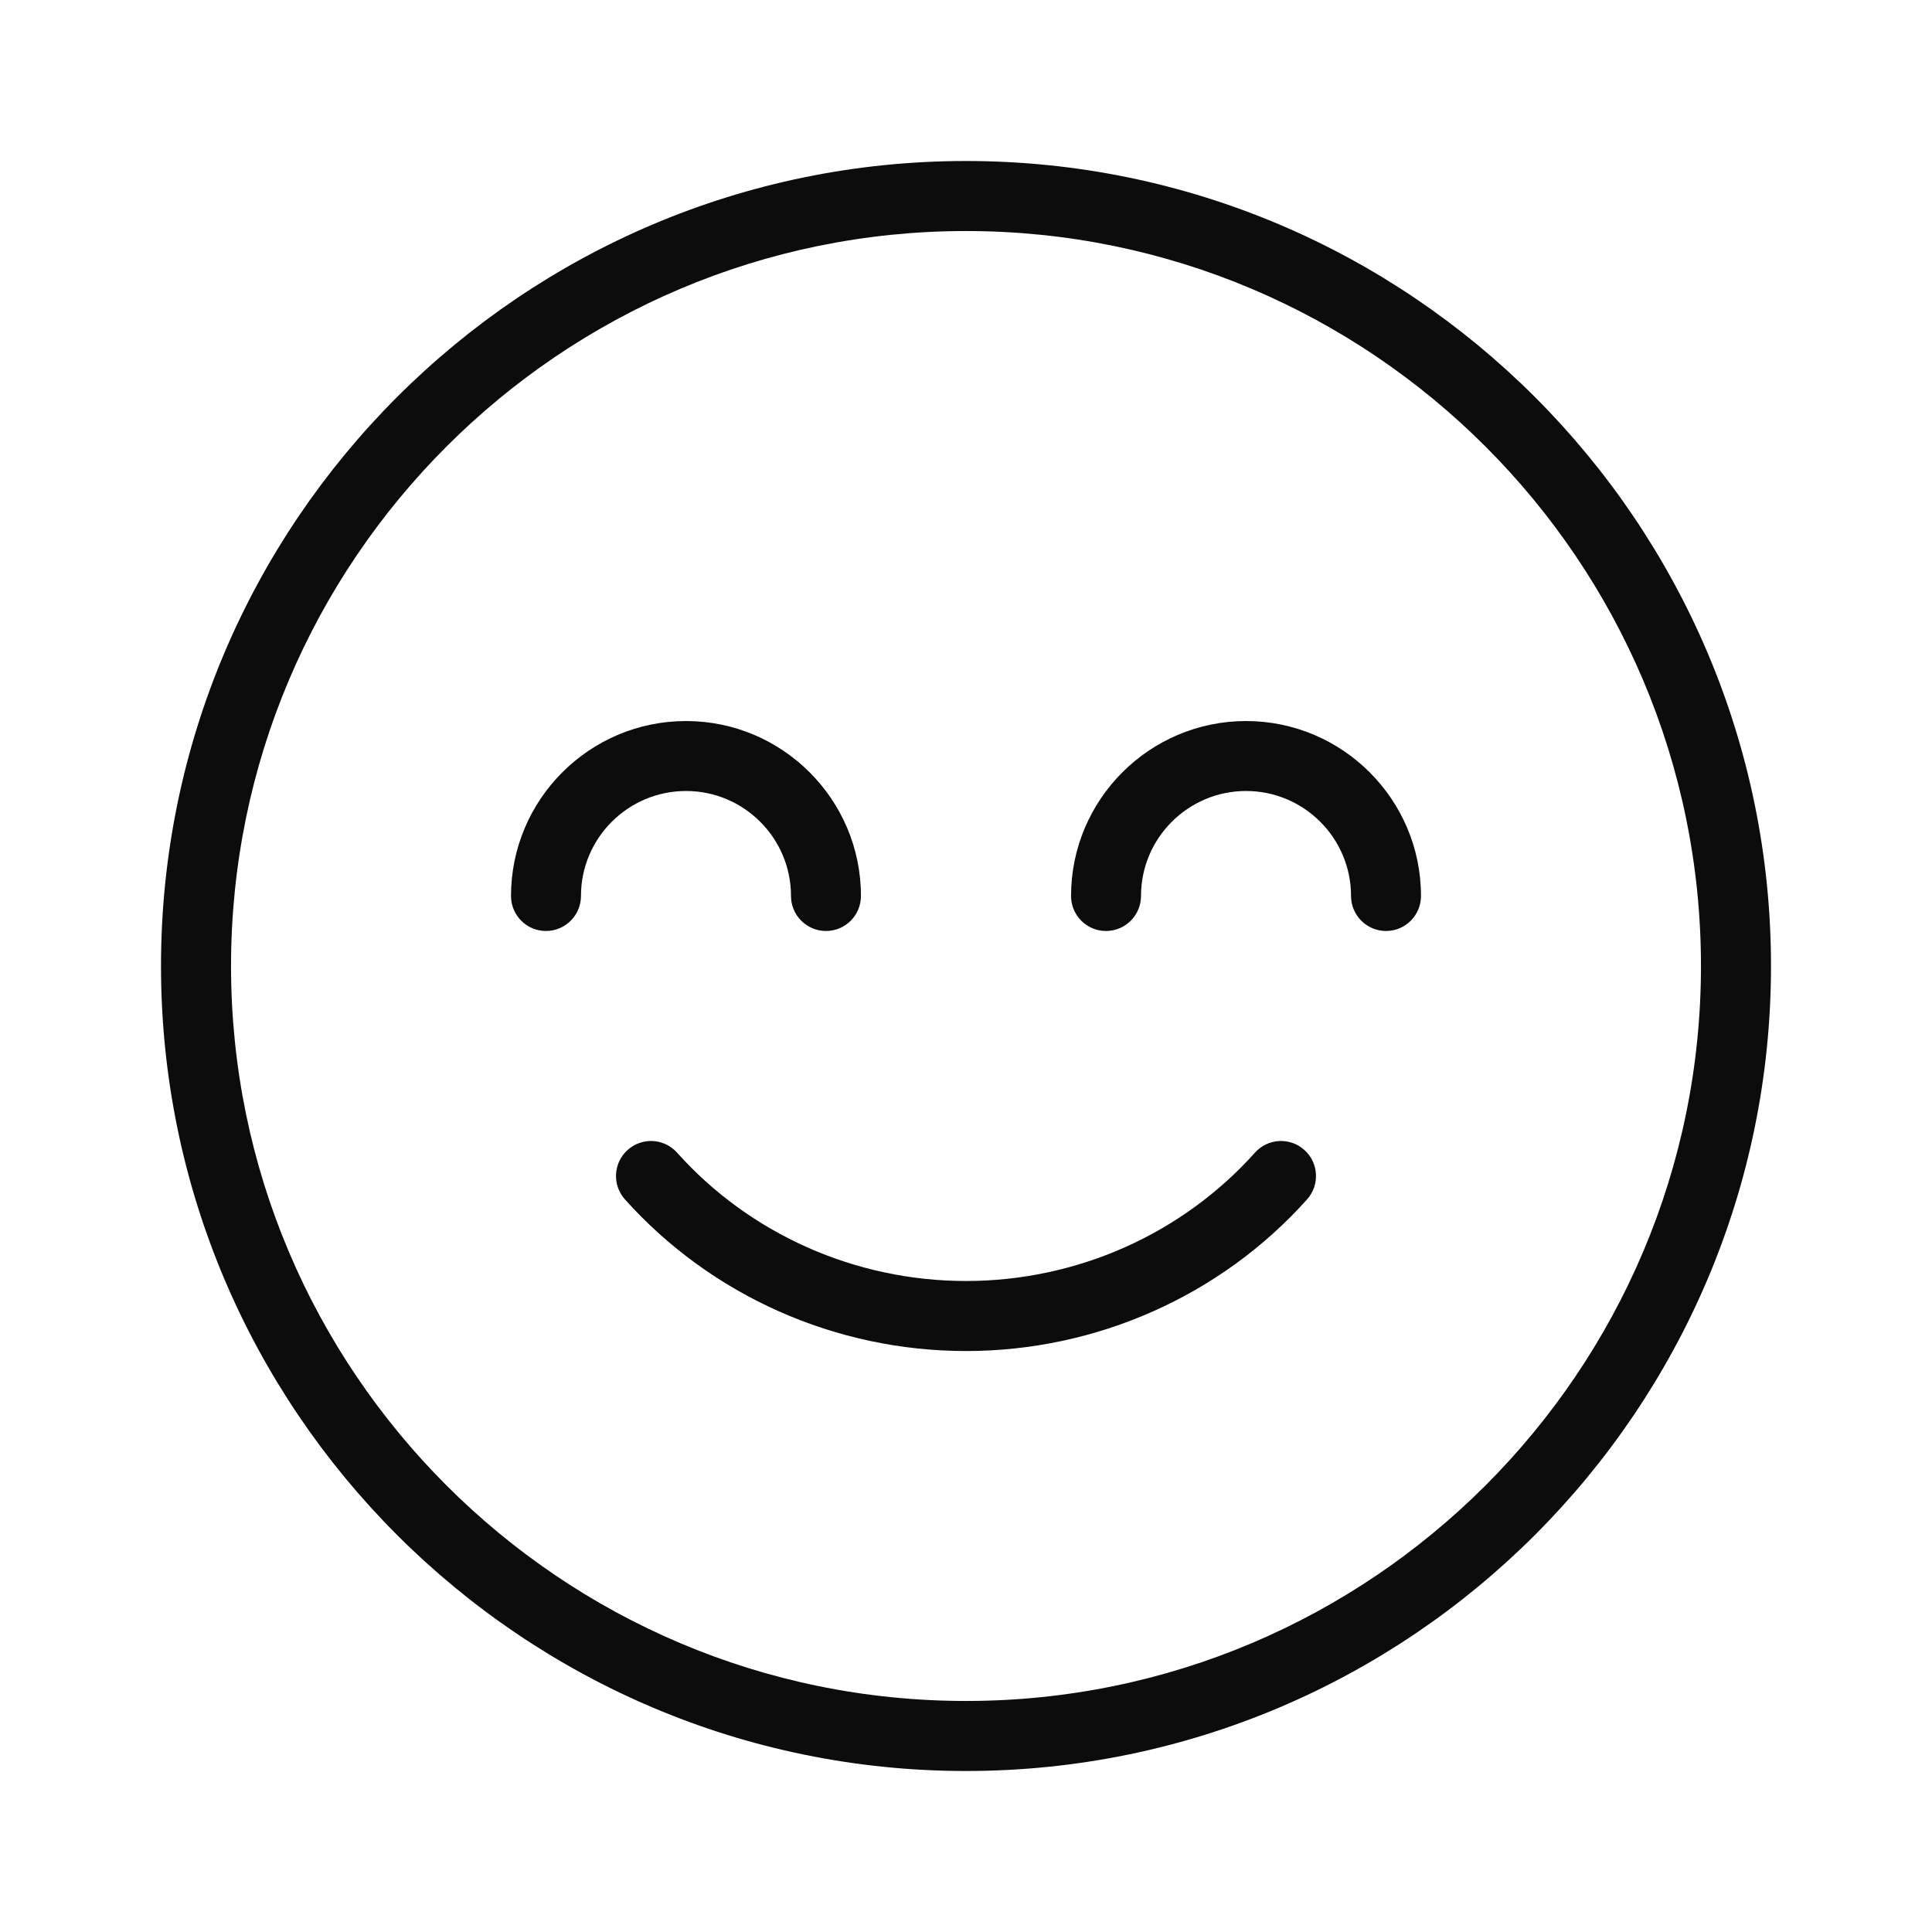 <svg width="24" height="24" viewBox="0 0 24 24" fill="none" xmlns="http://www.w3.org/2000/svg">
<path d="M16.203 14.285C16.024 14.124 15.749 14.14 15.589 14.319C14.682 15.332 13.374 15.913 12 15.913C10.626 15.913 9.318 15.332 8.411 14.319C8.251 14.14 7.976 14.124 7.797 14.285C7.618 14.445 7.603 14.72 7.763 14.899C8.835 16.096 10.379 16.783 12 16.783C13.621 16.783 15.166 16.096 16.237 14.899C16.397 14.72 16.382 14.445 16.203 14.285Z" fill="#0C0C0C"/>
<path d="M12 2C6.486 2 2 6.486 2 12C2 17.514 6.486 22 12 22C17.514 22 22 17.514 22 12C22 6.486 17.514 2 12 2ZM12 21.13C6.965 21.13 2.87 17.035 2.87 12C2.87 6.965 6.965 2.87 12 2.87C17.035 2.87 21.13 6.965 21.13 12C21.13 17.035 17.035 21.13 12 21.13Z" fill="#0C0C0C"/>
<path d="M15.479 8.957C14.28 8.957 13.305 9.932 13.305 11.13C13.305 11.37 13.499 11.565 13.739 11.565C13.979 11.565 14.174 11.37 14.174 11.13C14.174 10.411 14.759 9.826 15.479 9.826C16.198 9.826 16.783 10.411 16.783 11.13C16.783 11.37 16.978 11.565 17.218 11.565C17.458 11.565 17.652 11.37 17.652 11.13C17.652 9.932 16.677 8.957 15.479 8.957Z" fill="#0C0C0C"/>
<path d="M9.826 11.13C9.826 11.37 10.021 11.565 10.261 11.565C10.501 11.565 10.695 11.37 10.695 11.13C10.695 9.932 9.72 8.957 8.522 8.957C7.323 8.957 6.348 9.932 6.348 11.13C6.348 11.37 6.542 11.565 6.782 11.565C7.022 11.565 7.217 11.37 7.217 11.13C7.217 10.411 7.802 9.826 8.522 9.826C9.241 9.826 9.826 10.411 9.826 11.13Z" fill="#0C0C0C"/>
</svg>
